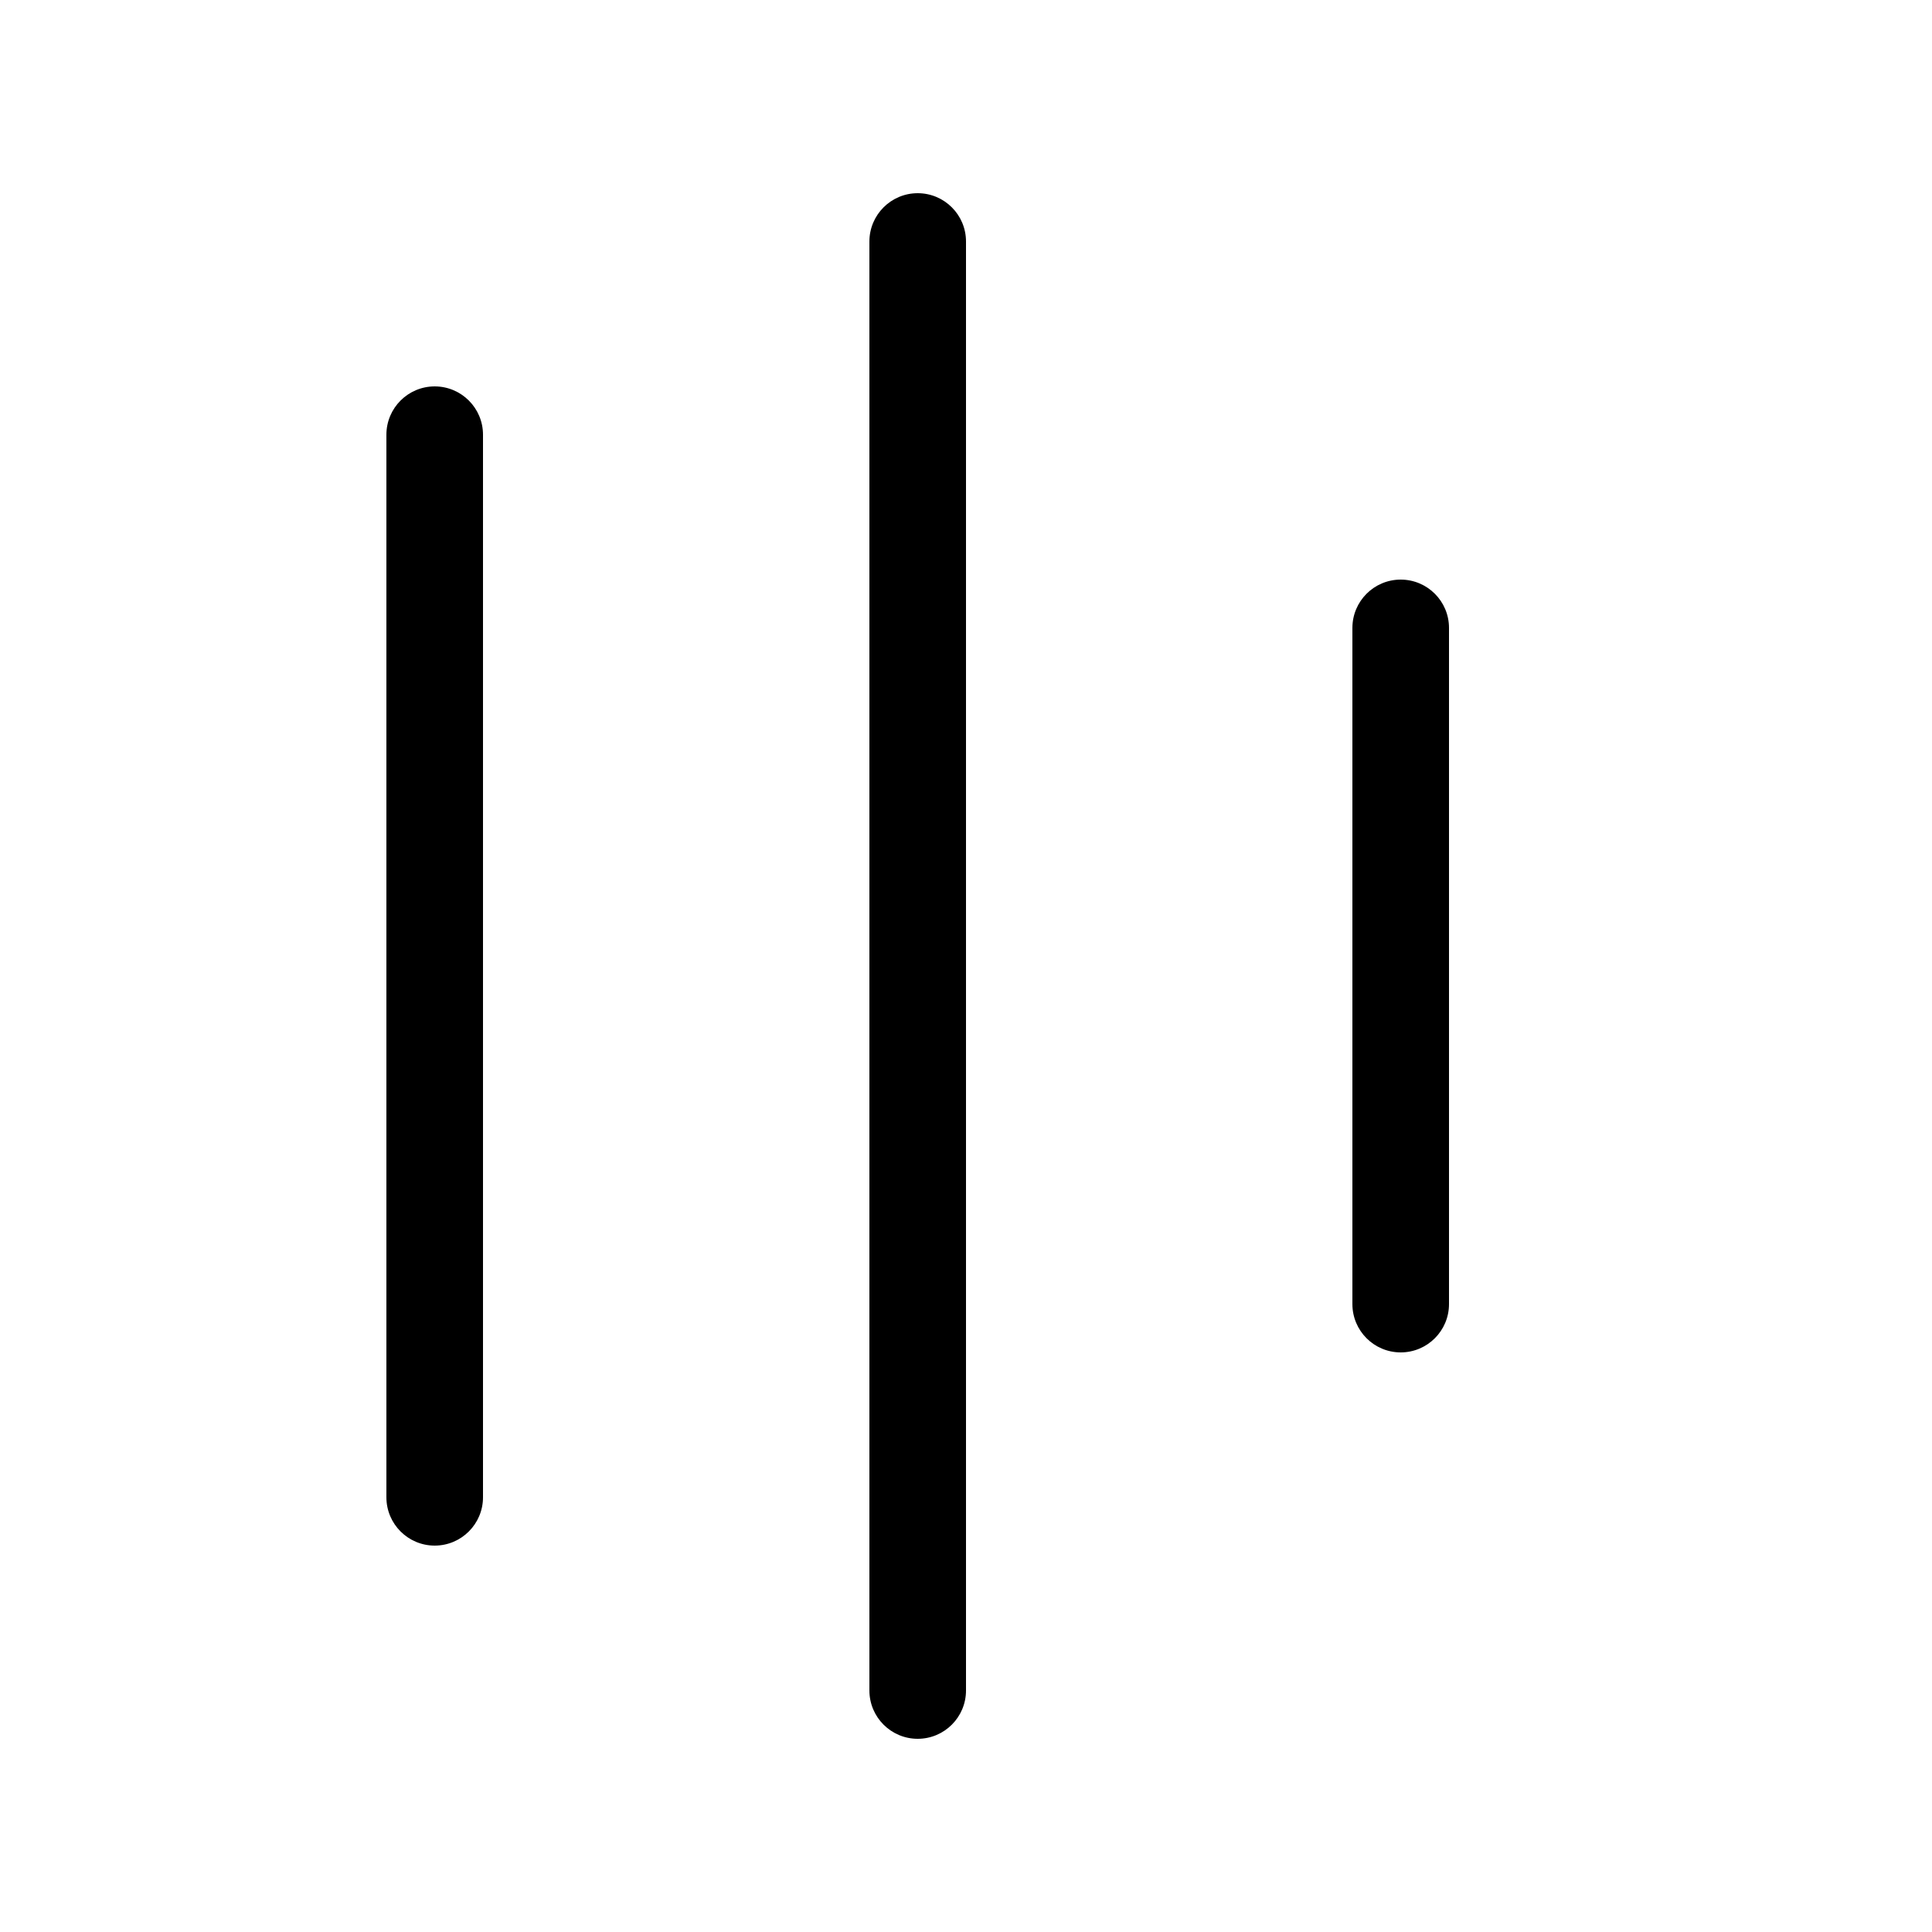 <svg viewBox="0 0 20 20" fill="none" xmlns="http://www.w3.org/2000/svg">
<path d="M4.5 16C4.224 16 4 15.776 4 15.5V4.5C4 4.224 4.224 4 4.5 4C4.776 4 5 4.224 5 4.5V15.5C5 15.776 4.776 16 4.5 16ZM9.5 18C9.224 18 9 17.776 9 17.5V2.5C9 2.224 9.224 2 9.5 2C9.776 2 10 2.224 10 2.5V17.5C10 17.776 9.776 18 9.5 18ZM14 13.5C14 13.776 14.224 14 14.5 14C14.776 14 15 13.776 15 13.5V6.5C15 6.224 14.776 6 14.5 6C14.224 6 14 6.224 14 6.5V13.5Z" fill="currentColor"/>
</svg>
